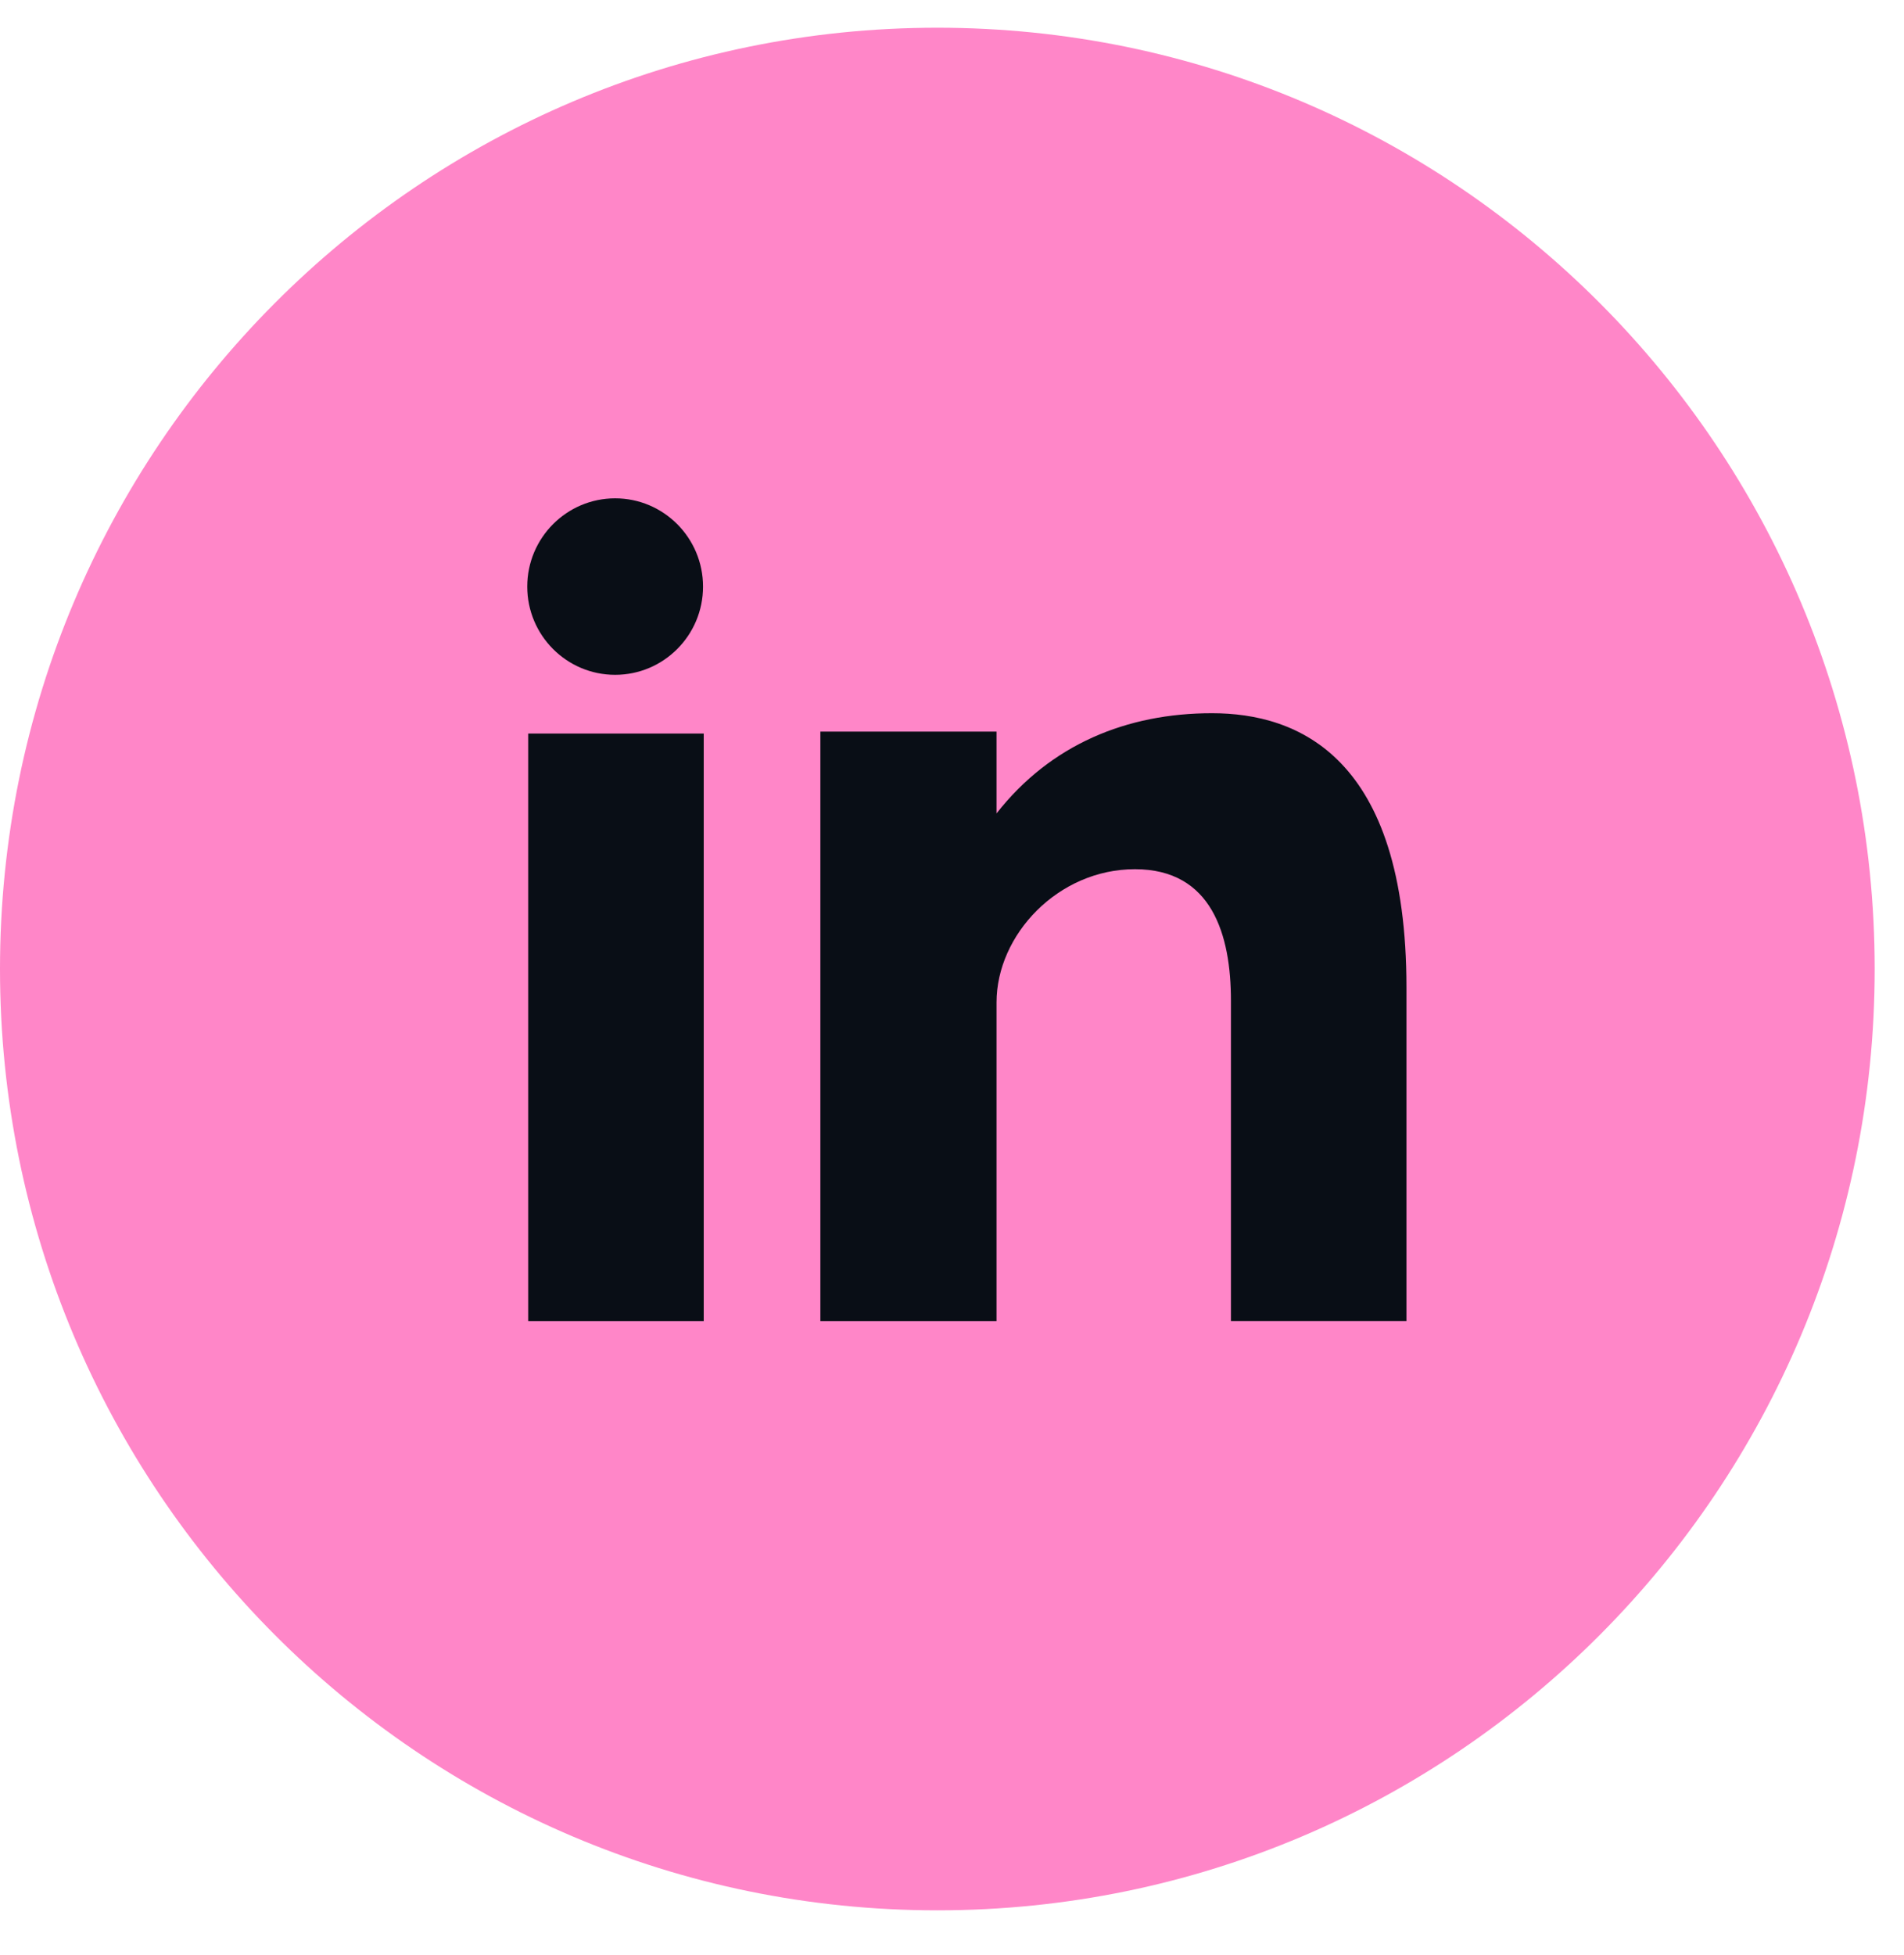 <svg width="38" height="39" viewBox="0 0 38 39" fill="none" xmlns="http://www.w3.org/2000/svg">
<g clip-path="url(#clip0_23_412)">
<path d="M18.708 0.553C29.04 0.553 37.415 8.961 37.415 19.332C37.415 29.703 29.04 38.112 18.708 38.112C8.375 38.112 0 29.703 0 19.332C0 8.961 8.375 0.553 18.708 0.553Z" fill="#FF86C8"/>
<path d="M10.542 26.356H14.045V14.635H10.542V26.356ZM24.189 14.229C22.489 14.229 20.968 14.852 19.889 16.228V14.596H16.373V26.356H19.889V19.997C19.889 18.652 21.115 17.341 22.651 17.341C24.188 17.341 24.567 18.652 24.567 19.964V26.355H28.07V19.702C28.07 15.081 25.89 14.229 24.189 14.229ZM12.277 13.463C13.245 13.463 14.031 12.675 14.031 11.703C14.031 10.731 13.245 9.942 12.277 9.942C11.309 9.942 10.523 10.731 10.523 11.703C10.523 12.675 11.309 13.463 12.277 13.463Z" fill="#090E16"/>
</g>
<defs>
<clipPath id="clip0_23_412">
<rect width="37.415" height="37.559" fill="white" transform="translate(0 0.553)"/>
</clipPath>
</defs>
</svg>
